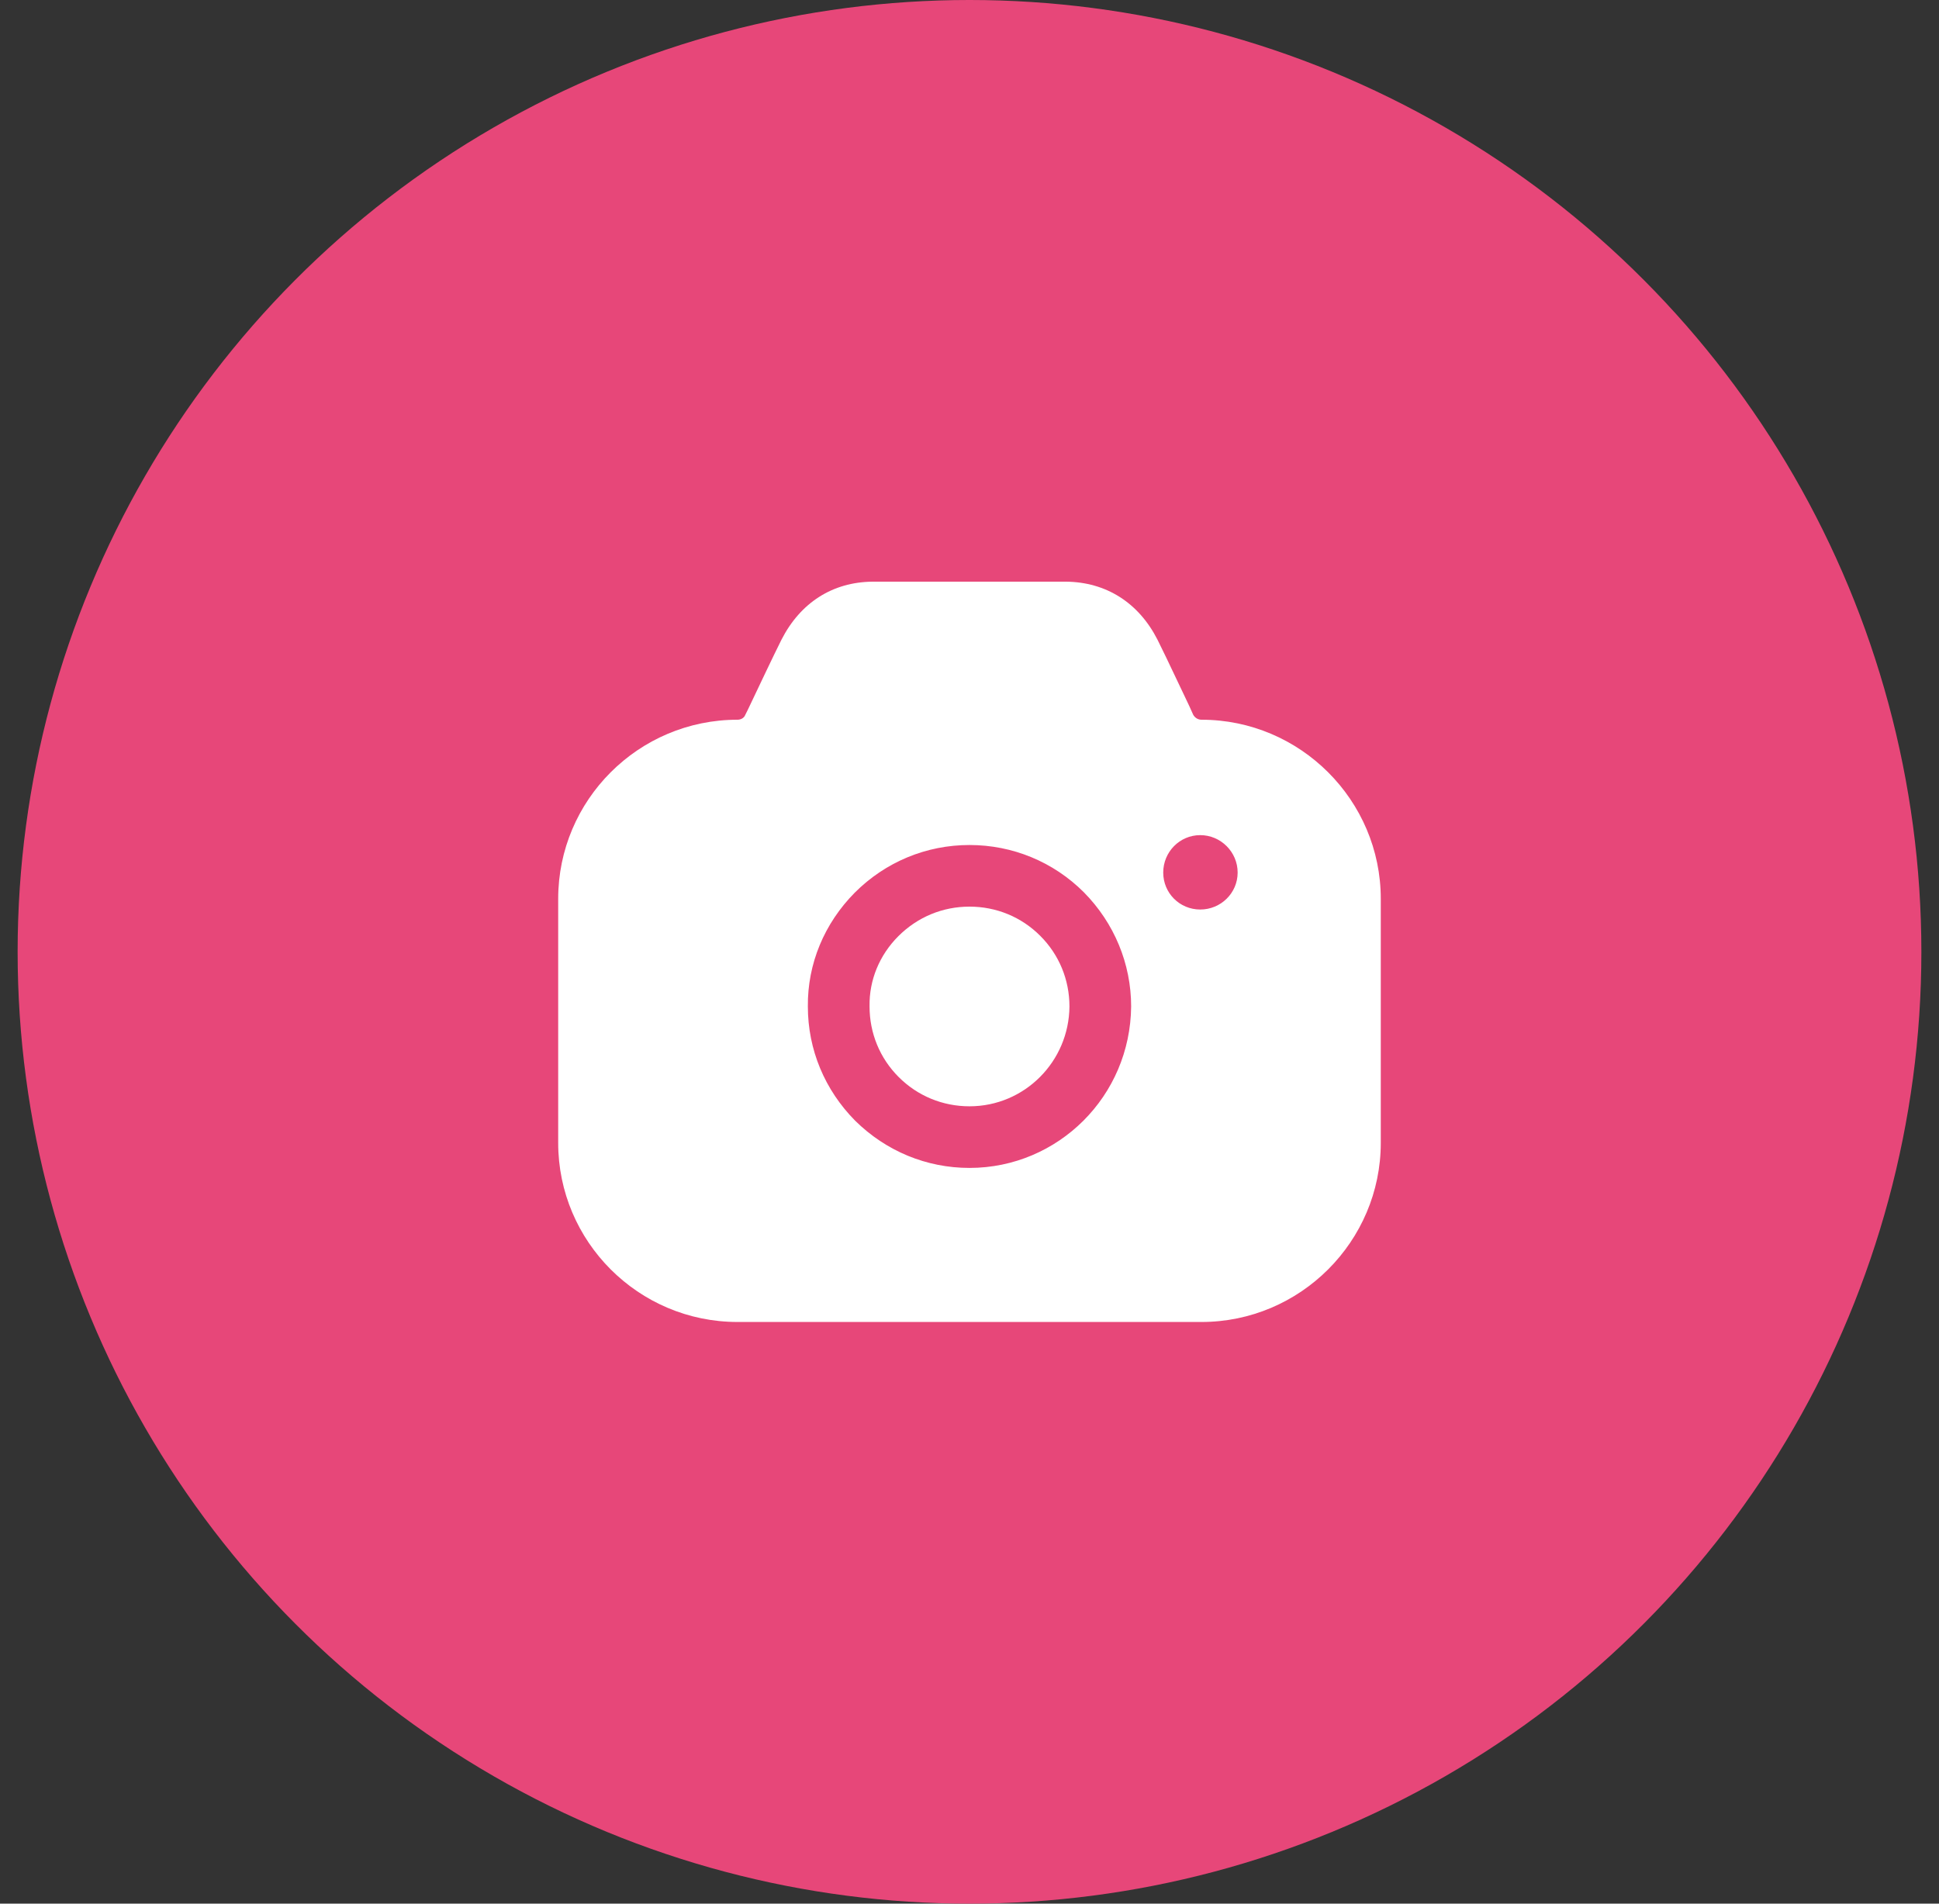 <svg width="55" height="54" viewBox="0 0 55 54" fill="none" xmlns="http://www.w3.org/2000/svg">
<rect x="0" y="0" width="55" height="54" fill="#333333" stroke="none"/>
<circle cx="27.5" cy="27" r="27" fill="#E74779"/>
<path d="M30.241 16.5C31.373 16.512 32.295 17.094 32.831 18.143C32.97 18.42 33.163 18.824 33.365 19.251L33.61 19.766L33.73 20.019L33.846 20.276C33.893 20.357 33.975 20.416 34.08 20.416C36.88 20.416 39.166 22.7 39.166 25.497V32.419C39.166 35.216 36.88 37.5 34.08 37.5H20.92C18.108 37.5 15.833 35.216 15.833 32.419V25.497C15.833 22.7 18.108 20.416 20.92 20.416C21.013 20.416 21.106 20.369 21.141 20.276L21.211 20.136C21.538 19.448 21.935 18.609 22.168 18.143C22.705 17.094 23.615 16.512 24.746 16.5H30.241ZM27.5 23.97C26.275 23.97 25.12 24.448 24.245 25.322C23.381 26.196 22.903 27.338 22.915 28.55C22.915 29.774 23.393 30.916 24.256 31.79C25.131 32.652 26.275 33.13 27.5 33.13C28.76 33.13 29.903 32.617 30.731 31.79C31.56 30.962 32.073 29.82 32.085 28.55C32.085 27.338 31.606 26.184 30.743 25.31C29.88 24.448 28.725 23.97 27.5 23.97ZM27.5 25.718C28.258 25.718 28.97 26.009 29.506 26.546C30.043 27.082 30.335 27.793 30.335 28.55C30.323 30.111 29.063 31.382 27.5 31.382C26.741 31.382 26.03 31.09 25.493 30.554C24.956 30.018 24.665 29.307 24.665 28.55V28.538C24.653 27.804 24.945 27.093 25.481 26.557C26.03 26.009 26.741 25.718 27.5 25.718ZM34.045 23.69C33.461 23.69 32.995 24.168 32.995 24.751C32.995 25.334 33.461 25.8 34.045 25.8C34.628 25.8 35.106 25.334 35.106 24.751C35.106 24.168 34.628 23.69 34.045 23.69Z" fill="white"/>
</svg>
